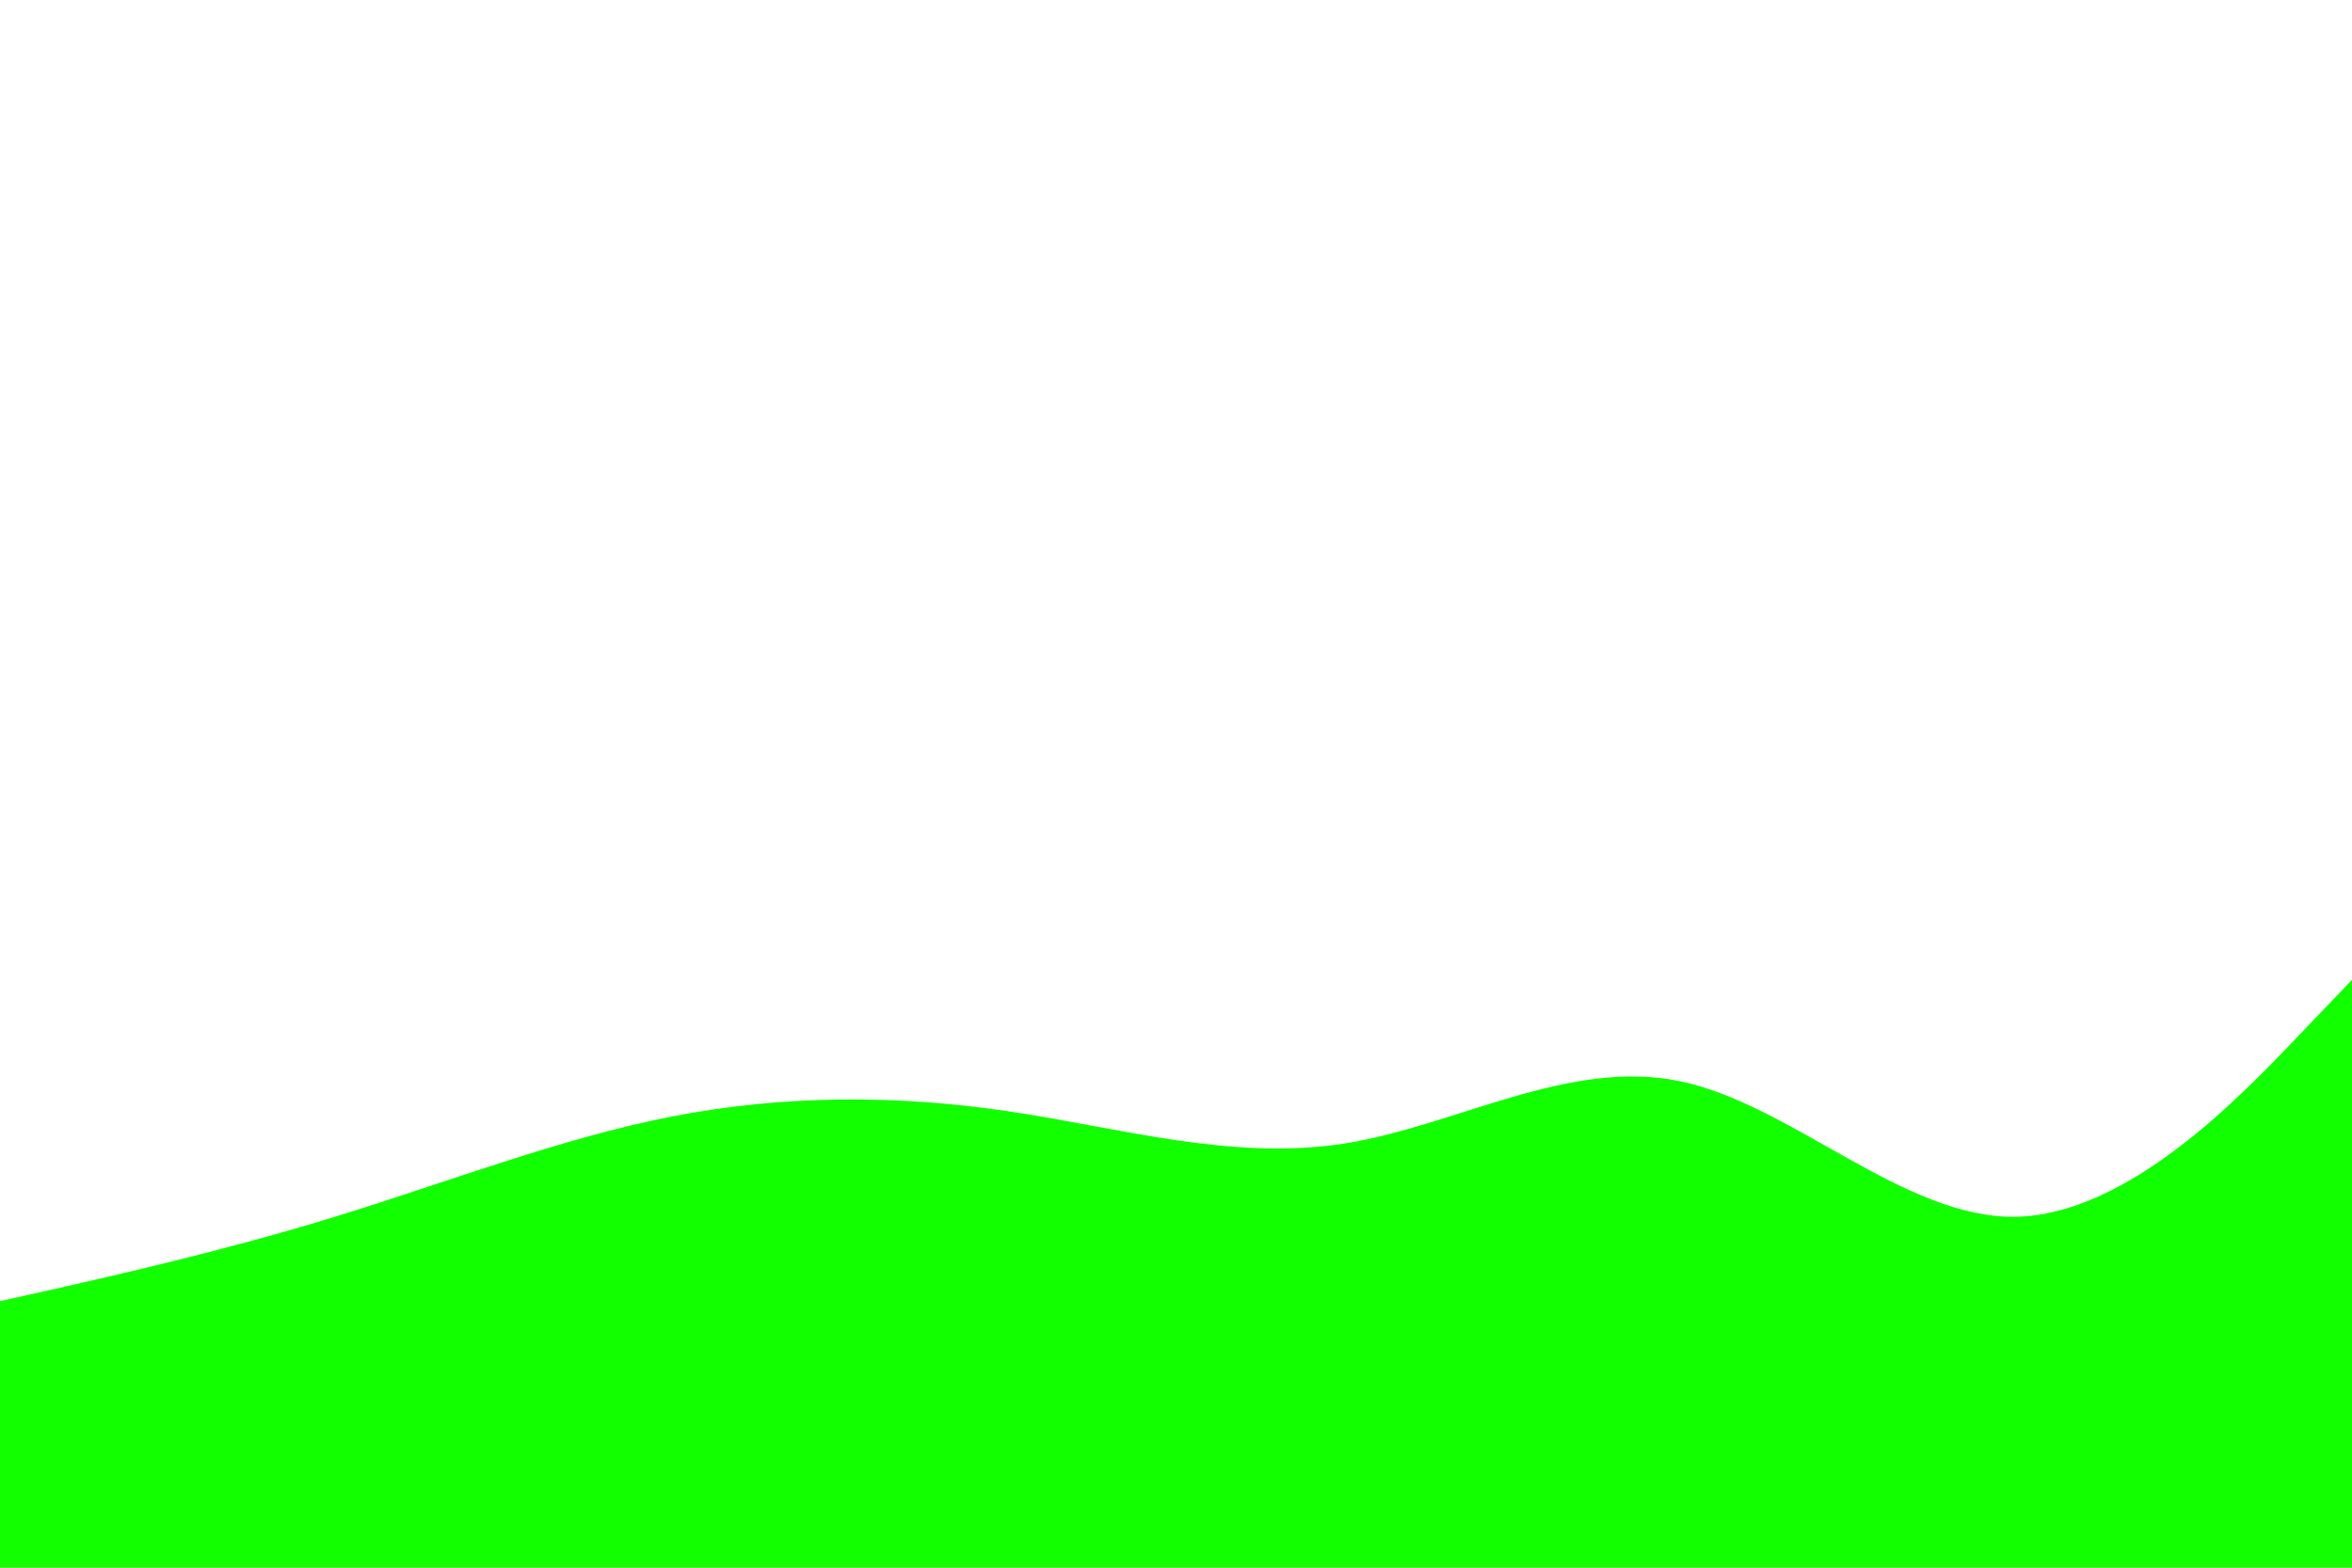 <svg id="visual" viewBox="0 0 900 600" width="900" height="600" xmlns="http://www.w3.org/2000/svg" xmlns:xlink="http://www.w3.org/1999/xlink" version="1.1"><path d="M0 498L21.5 493.2C43 488.3 86 478.7 128.8 465.5C171.7 452.3 214.3 435.7 257.2 427.3C300 419 343 419 385.8 425.3C428.7 431.7 471.3 444.3 514.2 437.7C557 431 600 405 642.8 413.8C685.7 422.7 728.3 466.3 771.2 465.7C814 465 857 420 878.5 397.5L900 375L900 601L878.5 601C857 601 814 601 771.2 601C728.3 601 685.7 601 642.8 601C600 601 557 601 514.2 601C471.3 601 428.7 601 385.8 601C343 601 300 601 257.2 601C214.3 601 171.7 601 128.8 601C86 601 43 601 21.5 601L0 601Z" fill="#12ff00" stroke-linecap="round" stroke-linejoin="miter"></path></svg>